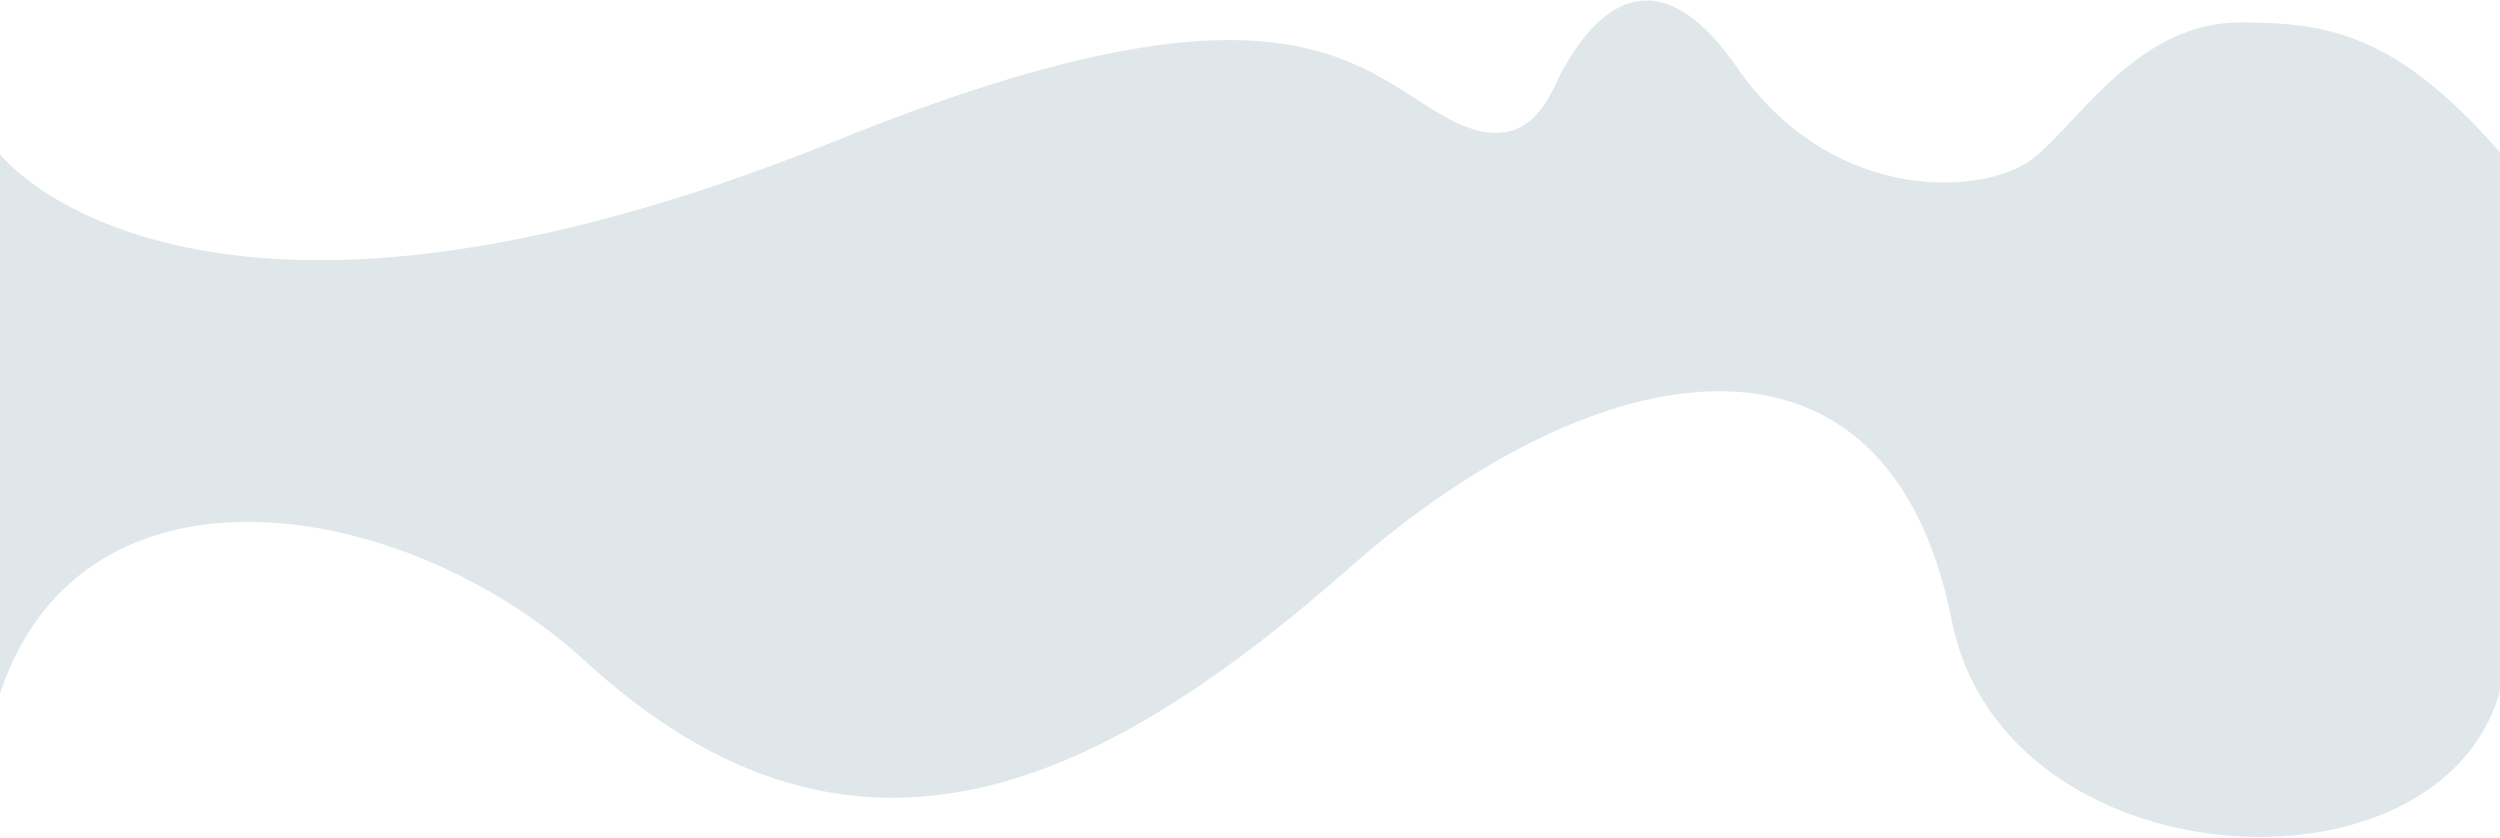 <svg width="1280" height="429" viewBox="0 0 1280 429" fill="none" xmlns="http://www.w3.org/2000/svg">
<path d="M428.167 72C98 205.5 0 79 0 79V355C43 226.5 208.58 255 299.617 338.5C439.172 466.5 566.722 400 691.77 290C816.819 180 966.378 151.5 999.39 318C1025.8 451.2 1248.49 465 1280 354V78C1226.98 17.5 1192.47 11.5 1146.95 11.5C1095.95 11.5 1066.42 59.5 1042.41 80C1018.4 100.5 938.867 106 889.348 34.5C839.828 -37 807.316 24 800.813 34.5C794.31 45 784.807 85.5 739.289 59.5C693.771 33.5 654.207 -19.397 428.167 72Z" fill="#E0E7EB"/>
</svg>

